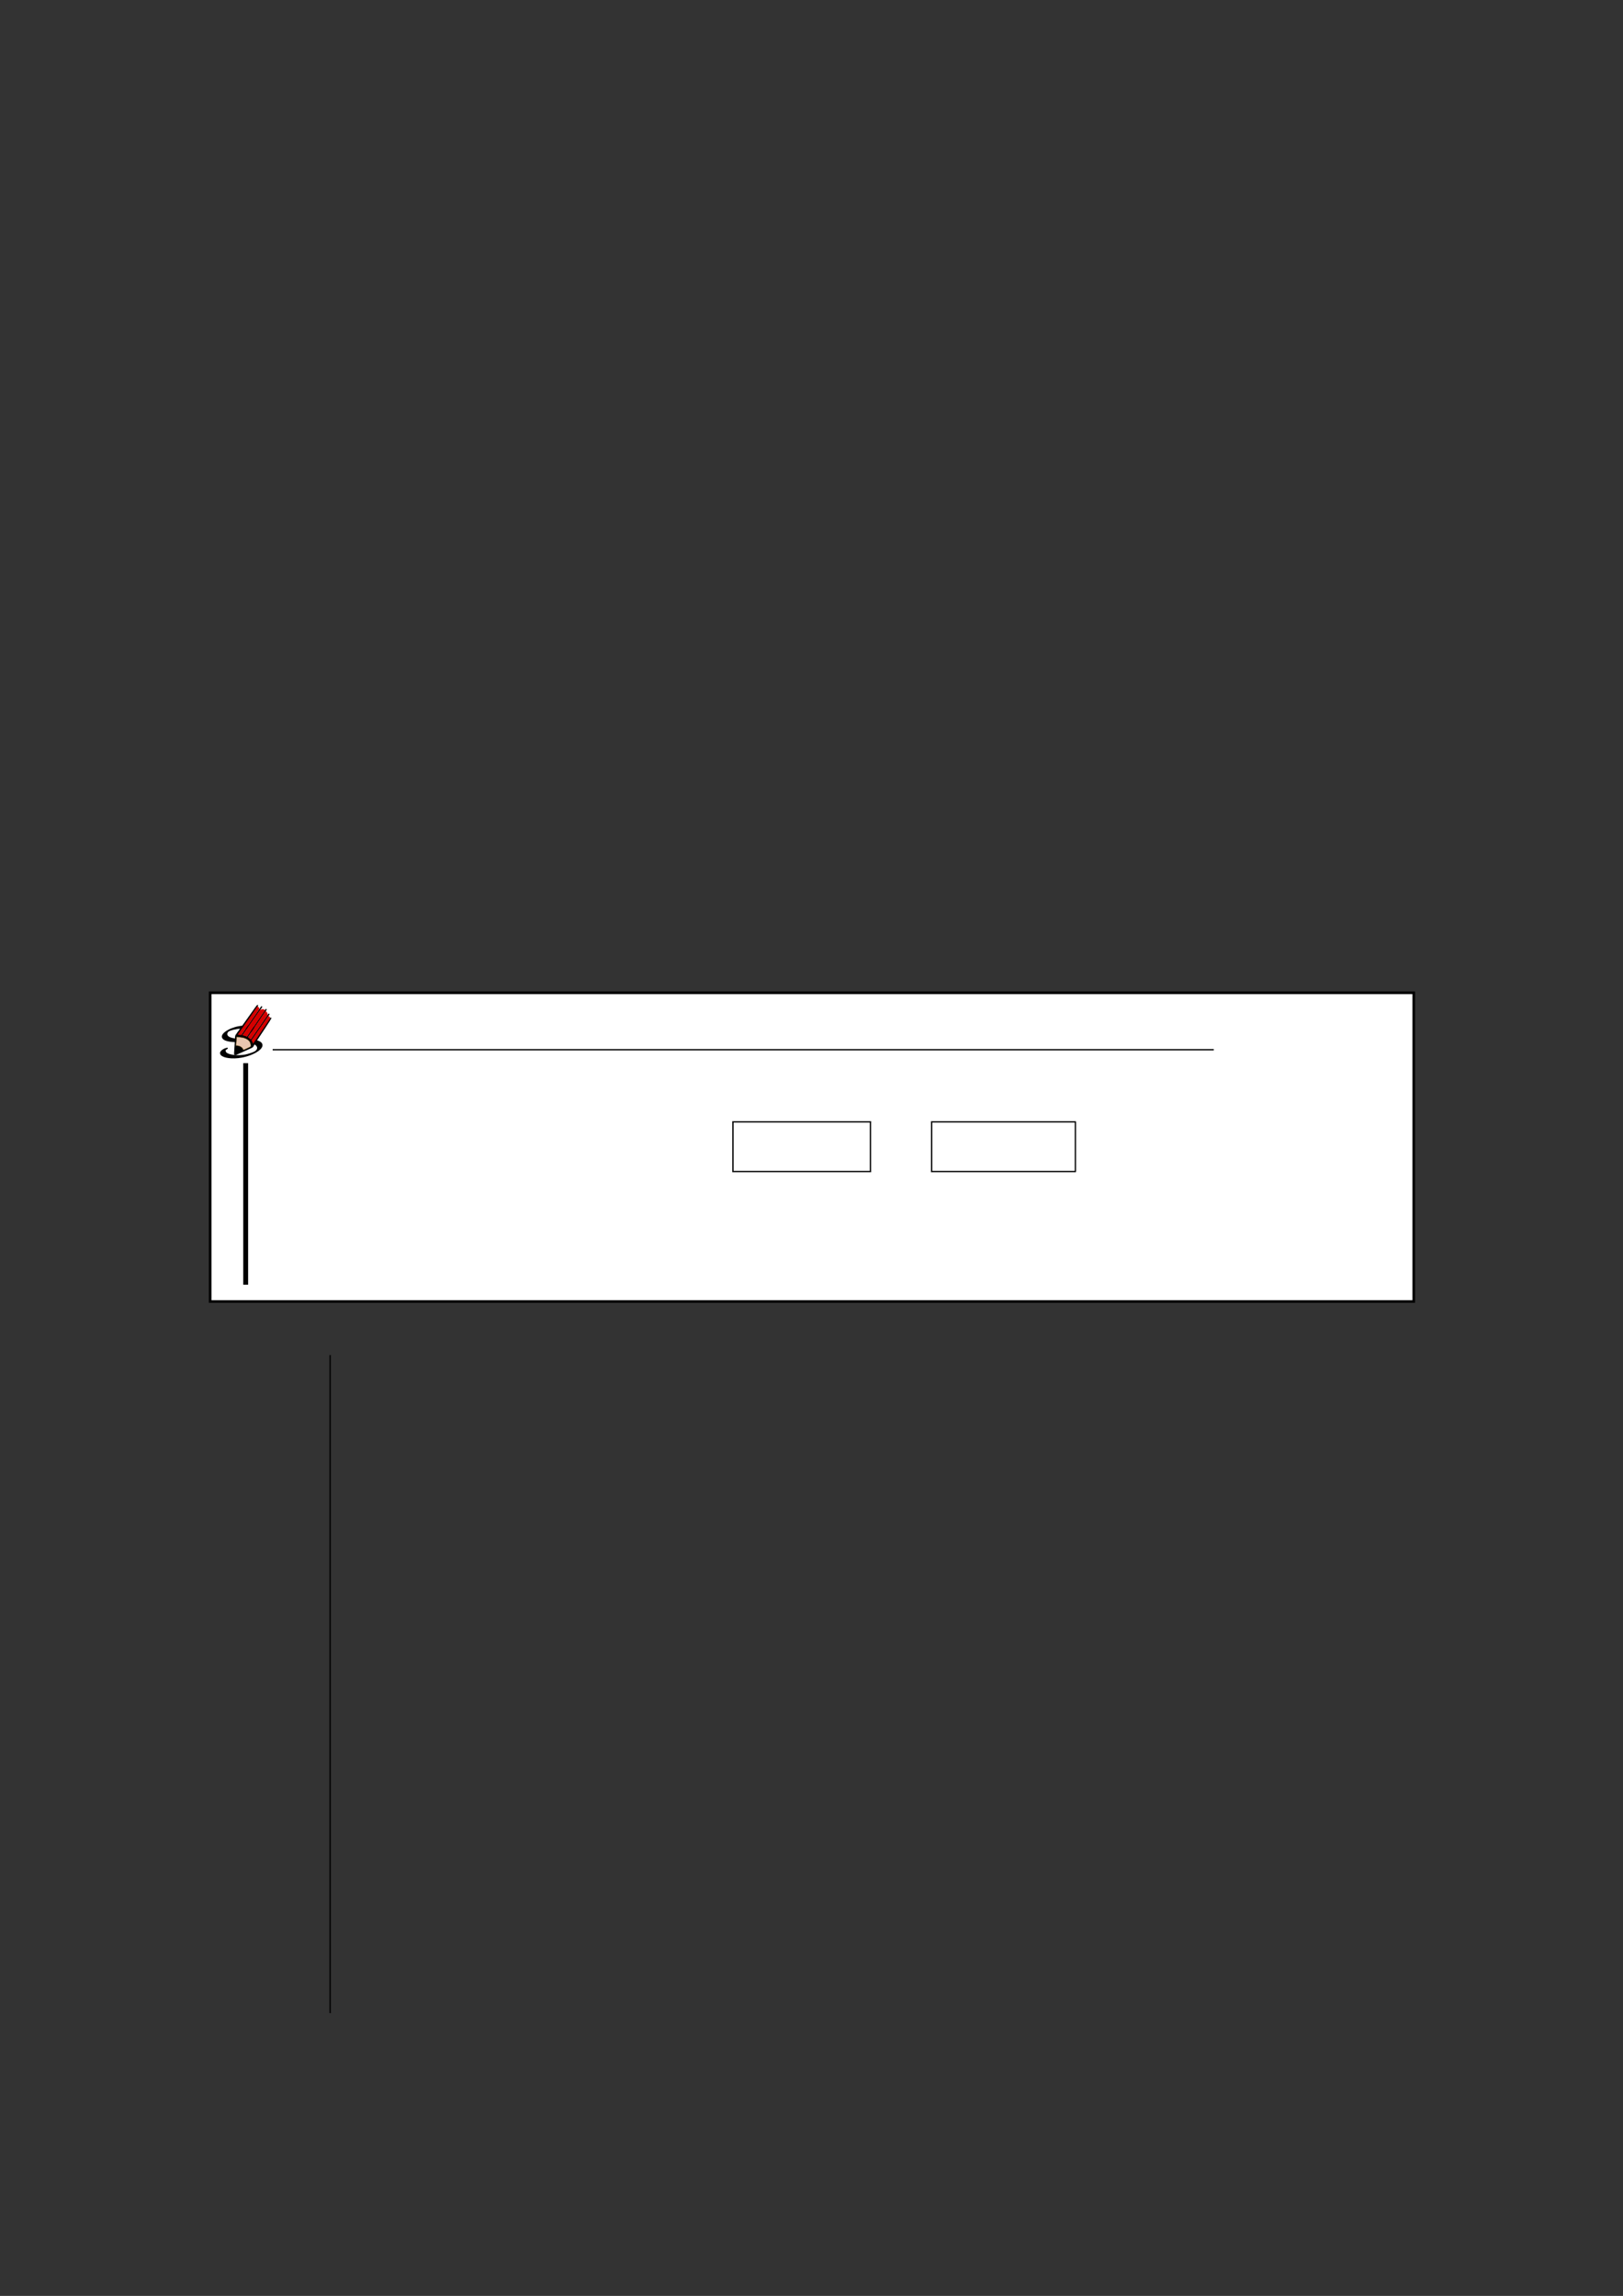 <?xml version="1.0" encoding="UTF-8" standalone="no"?>
<!DOCTYPE svg PUBLIC "-//W3C//DTD SVG 1.1//EN"
"http://www.w3.org/Graphics/SVG/1.1/DTD/svg11.dtd">
<svg viewBox="0 0 909 1286" version="1.1" xmlns="http://www.w3.org/2000/svg" xmlns:xlink="http://www.w3.org/1999/xlink">
<rect x="0" y="0" width="909" height="1286" fill="#333333" stroke="none"/>
<defs>
<clipPath id="c0_35"><path d="M123.1,594.6V562.8h29.1v31.8Z"/></clipPath>
<clipPath id="c1_35"><path d="M122.1,595.1V562.4H153v32.7Z"/></clipPath>
<style type="text/css"><![CDATA[
.g0_35{
fill: #FFFFFF;
}
.g1_35{
fill: none;
stroke: #000000;
stroke-width: 1.461;
stroke-linecap: butt;
stroke-linejoin: miter;
}
.g2_35{
}
.g3_35{
fill: none;
stroke: #000000;
stroke-width: 0.459;
stroke-linecap: butt;
stroke-linejoin: round;
}
.g4_35{
fill: none;
stroke: #000000;
stroke-width: 0.722;
stroke-linecap: round;
stroke-linejoin: miter;
}
.g5_35{
fill: none;
stroke: #000000;
stroke-width: 0.722;
stroke-linecap: round;
stroke-linejoin: round;
}
.g6_35{
fill: #D40000;
}
.g7_35{
fill: none;
stroke: #000000;
stroke-width: 0.578;
stroke-linecap: round;
stroke-linejoin: miter;
}
.g8_35{
fill: #E9C6AF;
}
.g9_35{
fill: none;
stroke: #695000;
stroke-width: 0.152;
stroke-linecap: round;
stroke-linejoin: round;
}
.ga_35{
fill: none;
stroke: #000000;
stroke-width: 0.73;
stroke-linecap: butt;
stroke-linejoin: miter;
}
.gb_35{
fill: none;
stroke: #000000;
stroke-width: 2.739;
stroke-linecap: butt;
stroke-linejoin: miter;
}
]]></style>
</defs>
<path d="M117.7,729V556.1H791.8V729Z" class="g0_35"/>
<path d="M117.7,729V556.1H791.8V729Z" class="g1_35"/>
<path d="M410.1,628.4h77.8m-77.4,27.8V628.4m77,27.8V628.4m-77.4,27.8h77.8m33.5,-27.8h81.2m-80.8,27.8V628.4m80.5,27.8V628.4m-80.9,27.8h81.2" class="ga_35"/>
<g clip-path="url(#c1_35)">
<path clip-path="url(#c0_35)" d="M126.4,588.2c0,0,1.5,-.9,1.2,-1.2c-.1,-.2,-.3,-.2,-.6,-.1c-1.6,.3,-5,2.1,-3.3,4.1c1.4,1.6,6.4,2.4,11.7,1.4c7.3,-1.4,13.5,-5.4,11.1,-8.3c-1.6,-1.9,-6.7,-2.1,-10.8,-2.2c-2.1,0,-6.6,-.1,-8,-1.7c-.6,-.7,-.5,-1.6,.1,-2.2c1,-.9,3.8,-1.4,4,-1.4c.7,-.2,2.5,-.5,4.6,-.4c1.1,0,2.5,0,3.2,.9c.2,.3,.4,.6,.4,.7c0,.1,0,.2,.1,.2c.1,.1,.4,.1,.5,.1c.5,-.1,1.5,-.5,2,-1c.3,-.3,.8,-.7,0,-1.6c-.9,-1,-2.3,-1.1,-4,-1.1c-2.3,-.1,-4.1,.3,-4.9,.4c-5.8,1.1,-11.1,4.6,-9,7c1.5,1.9,6.3,1.9,9,2c3.9,0,8.4,.2,9.8,2c.6,.6,.9,1.8,-.4,2.8c-1.2,.9,-4,1.7,-5.8,2.1c-4.4,.8,-9.4,.1,-10.6,-1.3c0,-.1,-.5,-.6,-.3,-1.2Z" class="g2_35"/>
<path d="M131.5,590.6l-.2,-.2l.3,-4.5c.3,-5.6,.3,-5.7,.5,-6c.1,-.2,1.6,-2.3,3.3,-4.6c1.7,-2.4,4.3,-6.1,5.9,-8.3c1.5,-2.2,2.8,-3.9,2.9,-3.9c.4,0,.1,.4,-1.8,3.2c-1.2,1.6,-3.7,5.2,-5.7,8c-2,2.9,-3.6,5.2,-3.6,5.2c0,.1,.5,.1,1,.2c2,.2,3.3,.6,4.5,1.2c.6,.3,1,.6,1.5,1.1c.8,.8,1.2,1.4,1.4,2.2c.1,.3,.1,.5,.2,.5c.1,0,.7,-.8,5.2,-7.6c2.4,-3.7,4.5,-6.7,4.6,-6.8c.2,-.2,.4,-.1,.2,.2c0,.1,-1.5,2.4,-3.2,5c-1.8,2.7,-3.8,5.7,-4.5,6.8c-1.5,2.4,-2.1,3.3,-2.3,3.8c-.2,.3,-.3,.4,-.9,.7c-.8,.4,-8.7,3.9,-8.9,4c-.1,0,-.3,0,-.4,-.2Z" class="g2_35"/>
<path d="M135.2,588.7c2.2,-1,4,-1.8,4.6,-2.1q.7,-.4,.7,-1.4c-.2,-1.7,-1.4,-3,-3.6,-3.8c-1.2,-.4,-4.3,-.8,-4.4,-.6c0,.1,-.1,1.5,-.2,3.2c-.1,1.6,-.2,3.3,-.2,3.6c-.1,1.1,.1,1.4,-.2,2.5c.1,.1,1.8,-.8,1.8,-.8c.1,0,.7,-.3,1.5,-.6Z" class="g2_35"/>
<path d="M131.5,590.6l-.2,-.2l.3,-4.5c.3,-5.6,.3,-5.7,.5,-6c.1,-.2,1.6,-2.3,3.3,-4.6c1.7,-2.4,4.3,-6.1,5.9,-8.3c1.5,-2.2,2.8,-3.9,2.9,-3.9c.4,0,.1,.4,-1.8,3.2c-1.2,1.6,-3.7,5.2,-5.7,8c-2,2.9,-3.6,5.2,-3.6,5.2c0,.1,.5,.1,1,.2c2,.2,3.3,.6,4.5,1.2c.6,.3,1,.6,1.5,1.1c.8,.8,1.2,1.4,1.4,2.2c.1,.3,.1,.5,.2,.5c.1,0,.7,-.8,5.2,-7.6c2.4,-3.7,4.5,-6.7,4.6,-6.8c.2,-.2,.4,-.1,.2,.2c0,.1,-1.5,2.4,-3.2,5c-1.8,2.7,-3.8,5.7,-4.5,6.8c-1.5,2.4,-2.1,3.3,-2.3,3.8c-.2,.3,-.3,.4,-.9,.7c-.8,.4,-8.7,3.9,-8.9,4c-.1,0,-.3,0,-.4,-.2Zm3.7,-1.9c2.2,-1,4,-1.8,4.6,-2.1q.7,-.4,.7,-1.4c-.2,-1.7,-1.4,-3,-3.6,-3.8c-1.2,-.4,-4.3,-.8,-4.4,-.6c0,.1,-.1,1.5,-.2,3.2c-.1,1.6,-.2,3.3,-.2,3.6c-.1,1.1,.1,1.4,-.2,2.5c.1,.1,1.8,-.8,1.8,-.8c.1,0,.7,-.3,1.5,-.6Z" class="g3_35"/>
<path d="M135.3,580.1L146.5,564m-8.2,17.2L149,565.5" class="g4_35"/>
<path d="M140.4,582.9l10,-14.5l.2,-.3" class="g5_35"/>
<path d="M134.1,579.7c-.4,-.1,-.8,-.2,-.9,-.2c0,0,2.5,-3.7,6.7,-9.6c1.9,-2.7,3.6,-5.2,3.8,-5.5c.2,-.4,.4,-.6,.5,-.6c.1,0,.7,.4,.9,.6c.1,.4,.1,.6,-.1,1.1c-.2,.5,-9.8,14.3,-9.9,14.3c-.1,0,-.5,-.1,-1,-.1Z" class="g6_35"/>
<path d="M137.6,580.4c-.2,-.1,-.8,-.3,-1.2,-.4l-.7,-.1l.3,-.4c.1,-.2,2.3,-3.3,4.8,-7l4.7,-6.7l.5,-.2c.9,-.5,1.6,-.5,2.1,0l.3,.3l-5,7.4c-3.1,4.5,-5.1,7.4,-5.1,7.3c-.1,0,-.4,-.1,-.7,-.2Z" class="g6_35"/>
<path d="M140,581.9c-.2,-.3,-.6,-.6,-.8,-.7c-.2,-.1,-.3,-.3,-.3,-.3c0,-.1,9.4,-14,9.8,-14.6c.1,-.1,.5,.3,.8,.8c.3,.3,.3,.5,.4,1c0,.3,0,.6,-.1,.7c-.2,.3,-9.1,13.1,-9.2,13.3q-.2,.2,-.6,-.2Z" class="g6_35"/>
<path d="M141.6,584.5c0,-.1,-.1,-.3,-.1,-.6c-.1,-.2,-.3,-.6,-.4,-.8l-.3,-.4l4.7,-6.8c2.6,-3.7,4.8,-6.8,4.8,-6.8c.4,0,1,.7,1,1.2c0,.1,-.6,1.1,-1.9,3c-1.1,1.6,-3.1,4.7,-4.6,6.8c-3,4.4,-3.1,4.6,-3.2,4.4Z" class="g6_35"/>
<path d="M131.9,586c2.3,-.1,3.6,.7,4.1,2.3" class="g7_35"/>
<path d="M132,589.9c0,-.4,.1,-.4,.1,-1.3c0,-.8,0,-1,0,-1.4c0,-.2,0,-.5,0,-.7l.1,-.2c.1,0,.6,0,.7,0c.4,.1,.8,.1,1.1,.3c.2,0,.4,.2,.6,.3c.2,.1,.3,.2,.4,.3c.3,.3,.4,.5,.6,.8c0,.1,.1,.4,.1,.4c0,0,-1.5,.7,-1.8,.8c-.1,0,-.2,.1,-.3,.1c-1.1,.6,-1.4,.8,-1.6,.8Z" class="g2_35"/>
<path d="M136.2,587.8c-.6,-1.2,-1.8,-2,-3.4,-2.1h-.6v-.5c.1,-.3,.1,-1.3,.2,-2.2c0,-1,.1,-1.8,.1,-2l.1,-.2l.7,.1c.8,0,2.3,.2,3.1,.4c1.7,.5,3.1,1.4,3.6,2.5c.4,.8,.6,2.1,.3,2.4c-.1,.2,-.8,.5,-2.5,1.3c-1.6,.7,-1.5,.7,-1.6,.3Z" class="g8_35"/>
<path d="M136.2,587.8c-.6,-1.2,-1.8,-2,-3.4,-2.1h-.6v-.5c.1,-.3,.1,-1.3,.2,-2.2c0,-1,.1,-1.8,.1,-2l.1,-.2l.7,.1c.8,0,2.3,.2,3.1,.4c1.7,.5,3.1,1.4,3.6,2.5c.4,.8,.6,2.1,.3,2.4c-.1,.2,-.8,.5,-2.5,1.3c-1.6,.7,-1.5,.7,-1.6,.3Z" class="g9_35"/>
</g>
<path d="M152.7,588H679.8" class="ga_35"/>
<path d="M137.6,595.5V719.6" class="gb_35"/>
<path d="M184.9,795.1V759m0,79.9V795.1m0,87.6V838.9m0,116.9V882.7m0,102.3V955.8m0,58.4V985m0,102.3v-73.1m0,113.4v-40.3" class="ga_35"/>
</svg>